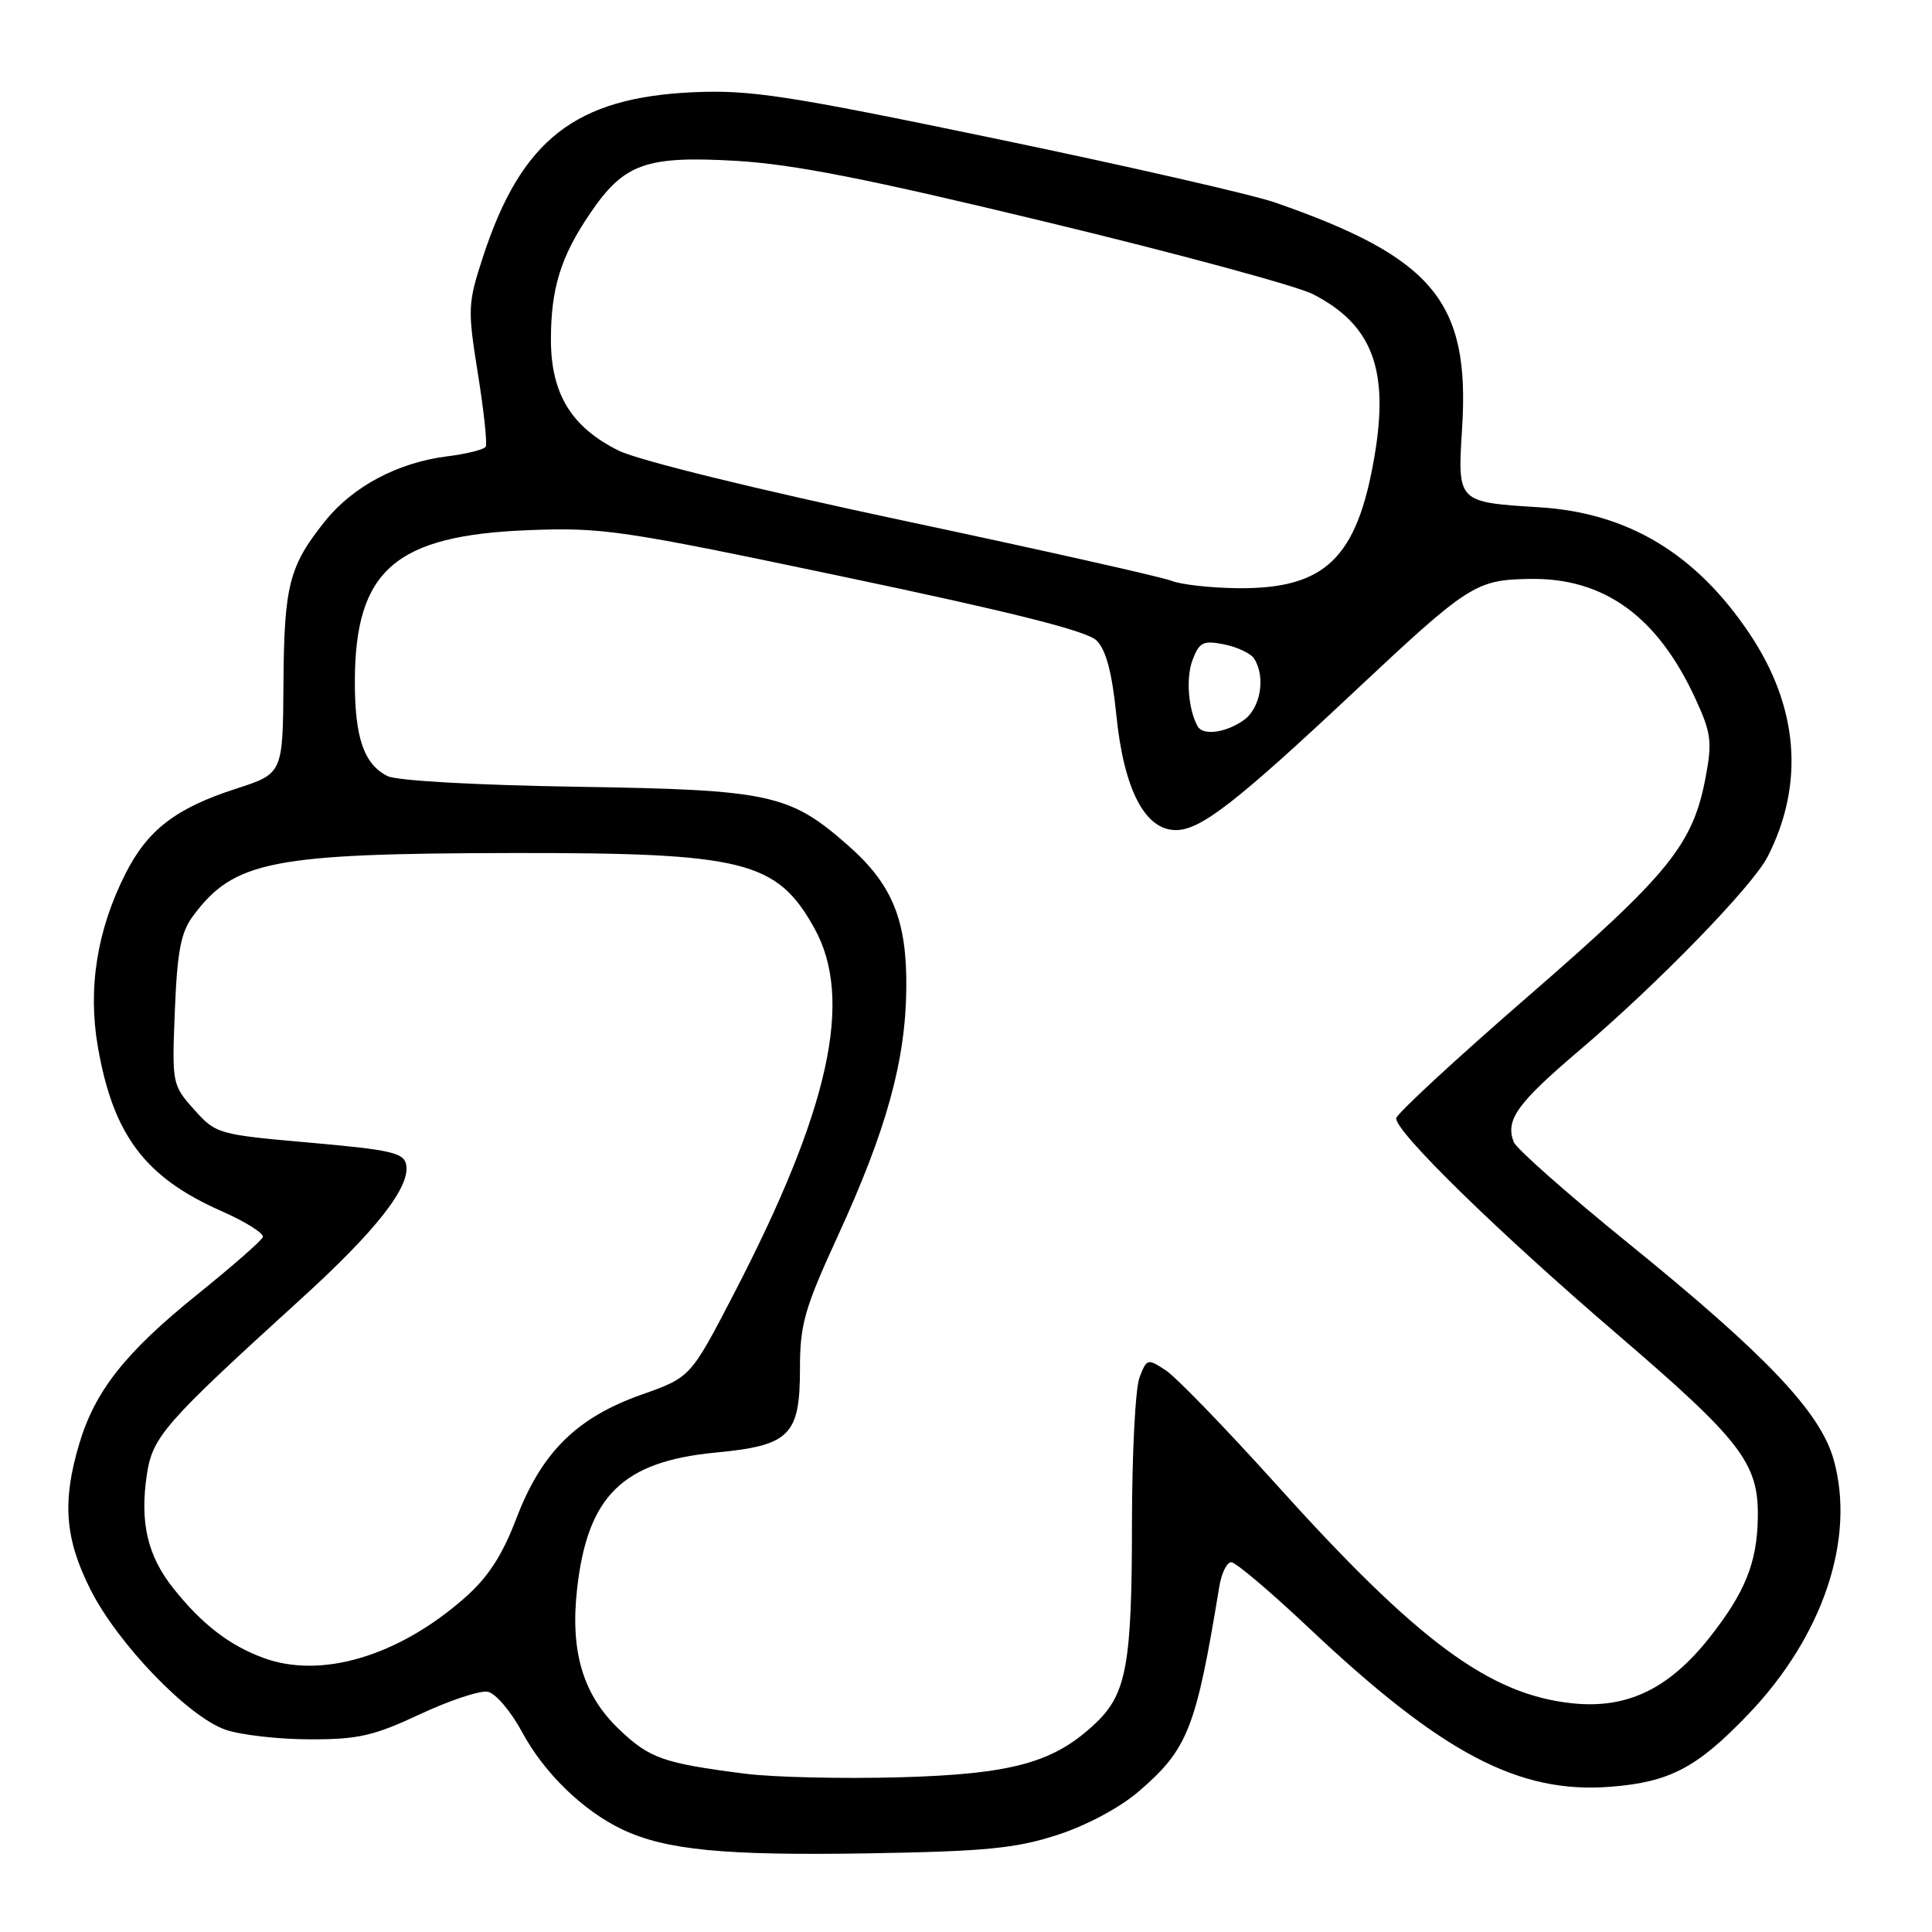 <?xml version="1.0" encoding="UTF-8" standalone="no"?>
<!DOCTYPE svg PUBLIC "-//W3C//DTD SVG 1.1//EN" "http://www.w3.org/Graphics/SVG/1.1/DTD/svg11.dtd" >
<svg xmlns="http://www.w3.org/2000/svg" xmlns:xlink="http://www.w3.org/1999/xlink" version="1.1" viewBox="0 0 256 256">
 <g >
 <path fill="currentColor"
d=" M 140.04 243.16 C 143.89 241.92 148.33 239.56 150.83 237.42 C 157.40 231.79 158.47 229.09 161.56 210.25 C 161.85 208.46 162.57 207.00 163.15 207.00 C 163.73 207.00 168.32 210.89 173.35 215.63 C 191.11 232.40 201.26 237.73 213.47 236.75 C 221.26 236.13 224.87 234.23 231.63 227.18 C 241.55 216.83 245.91 203.88 242.97 193.41 C 241.21 187.12 234.08 179.60 215.85 164.81 C 207.78 158.27 200.90 152.19 200.57 151.31 C 199.45 148.39 201.02 146.20 209.30 139.16 C 219.70 130.31 232.25 117.40 234.23 113.50 C 239.13 103.87 238.31 93.68 231.86 84.02 C 224.76 73.39 215.73 67.95 204.00 67.22 C 193.05 66.53 193.12 66.61 193.74 56.68 C 194.78 39.99 189.92 34.13 169.00 26.85 C 165.97 25.79 149.32 21.99 132.00 18.39 C 104.28 12.63 99.47 11.89 91.92 12.22 C 76.24 12.91 69.08 18.50 64.01 34.00 C 61.98 40.21 61.95 40.91 63.32 49.50 C 64.12 54.45 64.58 58.81 64.36 59.19 C 64.14 59.57 61.83 60.15 59.23 60.47 C 52.73 61.29 46.78 64.44 43.09 69.03 C 38.31 74.99 37.65 77.54 37.56 90.50 C 37.48 102.50 37.48 102.50 31.30 104.50 C 23.29 107.09 19.56 109.96 16.62 115.78 C 12.85 123.24 11.62 130.98 12.97 138.73 C 15.00 150.40 19.21 156.00 29.33 160.47 C 32.53 161.88 35.01 163.44 34.83 163.92 C 34.65 164.40 30.76 167.80 26.20 171.48 C 16.61 179.20 12.59 184.29 10.49 191.35 C 8.22 198.98 8.60 203.88 11.97 210.59 C 15.57 217.77 24.89 227.45 29.86 229.19 C 31.86 229.89 36.88 230.46 41.00 230.47 C 47.44 230.49 49.51 230.02 55.64 227.15 C 59.56 225.31 63.61 223.97 64.64 224.17 C 65.66 224.36 67.71 226.77 69.18 229.51 C 72.10 234.93 77.25 239.94 82.46 242.41 C 88.20 245.14 95.95 245.89 115.00 245.58 C 130.52 245.32 134.55 244.93 140.04 243.16 Z  M 98.78 235.03 C 87.90 233.64 86.09 233.01 82.05 229.16 C 77.25 224.59 75.53 218.85 76.47 210.51 C 77.86 198.20 82.49 193.65 94.86 192.47 C 104.66 191.54 106.00 190.20 106.00 181.35 C 106.00 175.49 106.59 173.41 111.02 163.76 C 117.48 149.70 120.02 140.48 120.09 130.86 C 120.17 121.89 118.22 117.16 112.36 112.01 C 104.61 105.20 102.05 104.65 76.50 104.25 C 63.14 104.04 52.60 103.45 51.36 102.84 C 48.22 101.28 47.00 97.73 47.02 90.20 C 47.07 75.55 52.38 70.94 70.00 70.25 C 79.91 69.87 82.28 70.22 112.00 76.47 C 134.22 81.14 144.03 83.61 145.30 84.87 C 146.56 86.12 147.35 89.10 147.92 94.74 C 148.91 104.61 151.71 110.01 155.83 109.99 C 159.10 109.98 163.80 106.33 179.50 91.60 C 194.63 77.41 195.53 76.83 202.72 76.71 C 212.56 76.55 219.64 81.68 224.66 92.60 C 226.75 97.13 226.89 98.29 226.00 103.02 C 224.31 111.93 221.19 115.77 202.53 131.98 C 192.89 140.34 185.00 147.64 185.00 148.19 C 185.00 150.06 198.43 163.18 214.16 176.68 C 230.80 190.95 233.05 193.89 232.92 201.15 C 232.82 207.09 231.21 211.05 226.50 217.01 C 221.12 223.80 215.60 226.45 208.37 225.70 C 197.37 224.56 187.87 217.54 169.06 196.64 C 162.40 189.25 155.83 182.46 154.46 181.57 C 152.06 179.99 151.94 180.02 150.99 182.53 C 150.44 183.96 150.00 192.64 149.99 201.82 C 149.99 220.40 149.27 224.41 145.26 228.25 C 139.73 233.54 134.23 235.08 119.23 235.50 C 111.68 235.71 102.47 235.50 98.78 235.03 Z  M 34.85 219.66 C 30.33 217.98 26.73 215.19 22.96 210.45 C 19.54 206.14 18.51 201.73 19.46 195.39 C 20.22 190.35 21.77 188.59 39.94 172.06 C 49.87 163.03 54.39 157.26 53.82 154.32 C 53.52 152.75 51.77 152.35 41.07 151.41 C 28.87 150.33 28.62 150.26 25.72 147.02 C 22.81 143.76 22.78 143.60 23.17 133.89 C 23.49 125.98 23.97 123.52 25.60 121.34 C 31.04 114.05 36.01 113.08 68.11 113.03 C 98.57 112.99 102.93 114.07 107.89 122.96 C 113.15 132.37 109.93 147.00 97.21 171.50 C 91.50 182.50 91.50 182.50 85.00 184.80 C 76.41 187.85 71.78 192.42 68.43 201.18 C 66.53 206.15 64.68 208.99 61.56 211.74 C 52.77 219.47 42.52 222.52 34.85 219.66 Z  M 158.70 96.25 C 157.45 94.02 157.12 89.81 158.02 87.45 C 158.92 85.08 159.42 84.83 162.22 85.39 C 163.97 85.74 165.75 86.59 166.18 87.27 C 167.74 89.72 167.03 93.87 164.78 95.44 C 162.42 97.10 159.40 97.50 158.70 96.25 Z  M 155.23 76.96 C 153.98 76.46 138.01 72.87 119.73 68.99 C 100.31 64.86 84.63 61.01 82.00 59.72 C 75.72 56.62 73.00 52.18 73.00 45.00 C 73.00 38.20 74.31 33.97 78.21 28.25 C 82.68 21.67 85.57 20.63 97.46 21.31 C 105.12 21.75 114.91 23.68 138.79 29.45 C 156.01 33.60 171.83 37.89 173.95 38.97 C 181.83 43.00 184.10 48.95 182.12 60.50 C 179.82 73.98 175.59 78.05 164.02 77.94 C 160.43 77.90 156.48 77.46 155.23 76.96 Z "/>
</g>
</svg>